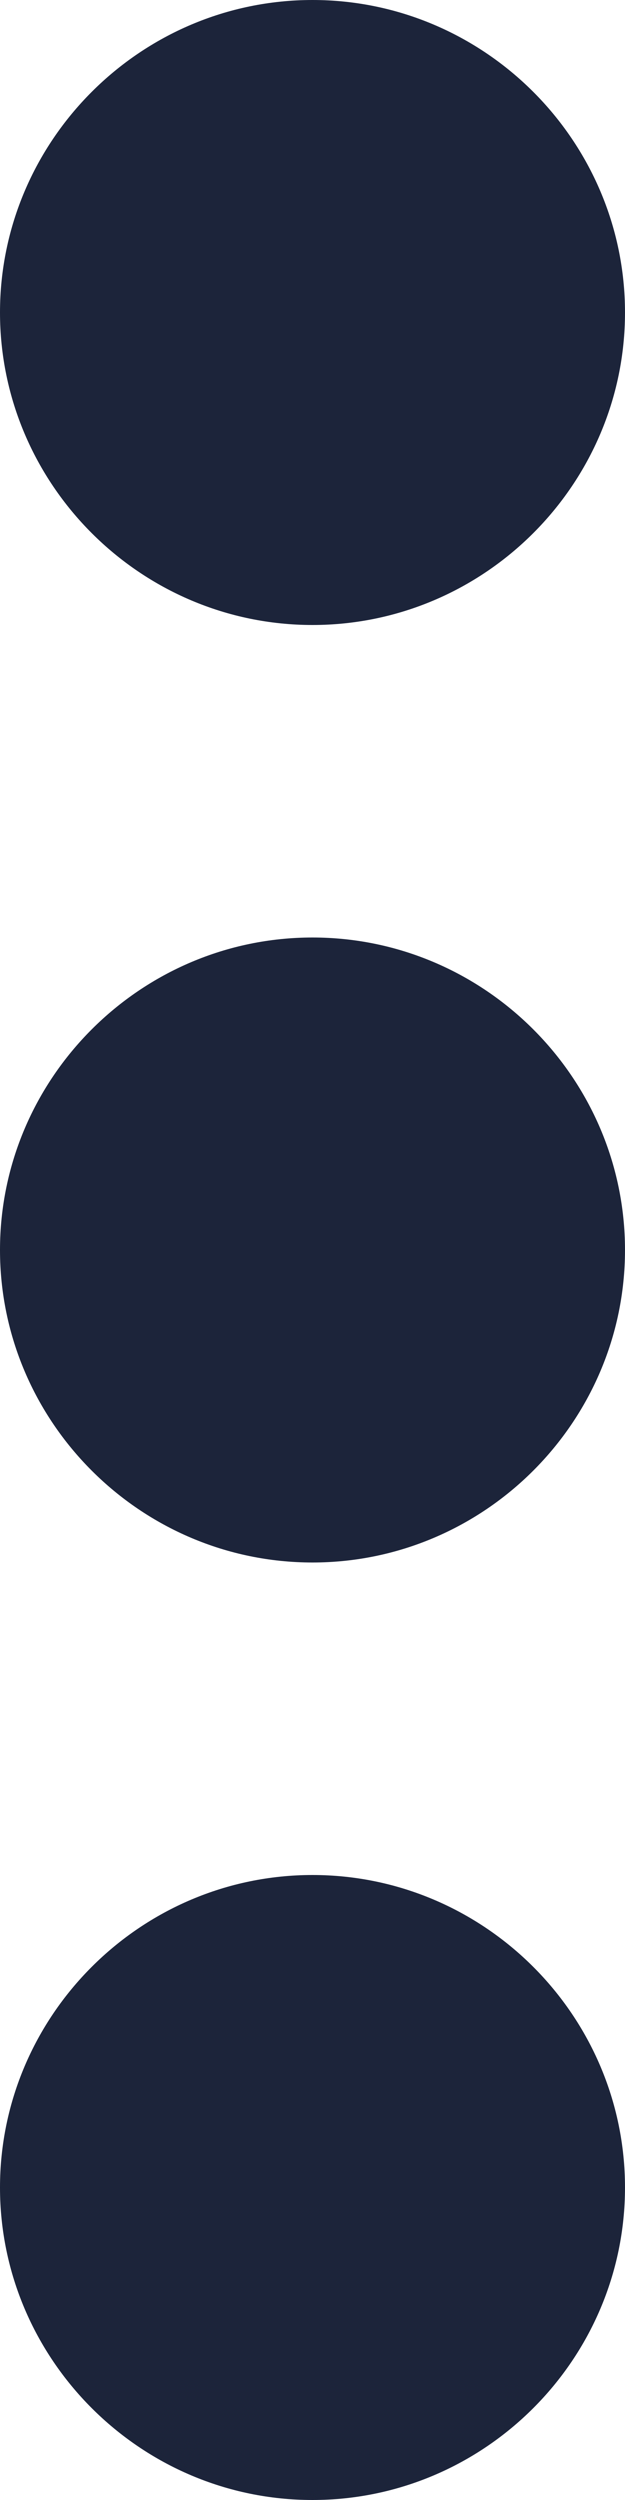 <svg width="4" height="16" viewBox="0 0 4 16" fill="none" xmlns="http://www.w3.org/2000/svg">
<path d="M4 2C4 0.9 3.1 -3.93402e-08 2 -8.74228e-08C0.9 -1.35505e-07 -3.93402e-08 0.9 -8.74228e-08 2C-1.35505e-07 3.1 0.9 4 2 4C3.1 4 4 3.1 4 2ZM4 14C4 12.9 3.1 12 2 12C0.9 12 -5.63877e-07 12.9 -6.11959e-07 14C-6.60042e-07 15.1 0.9 16 2 16C3.1 16 4 15.1 4 14ZM4 8C4 6.9 3.1 6 2 6C0.9 6 -3.01609e-07 6.9 -3.49691e-07 8C-3.97774e-07 9.1 0.9 10 2 10C3.1 10 4 9.1 4 8Z" fill="#1C243A"/>
</svg>
